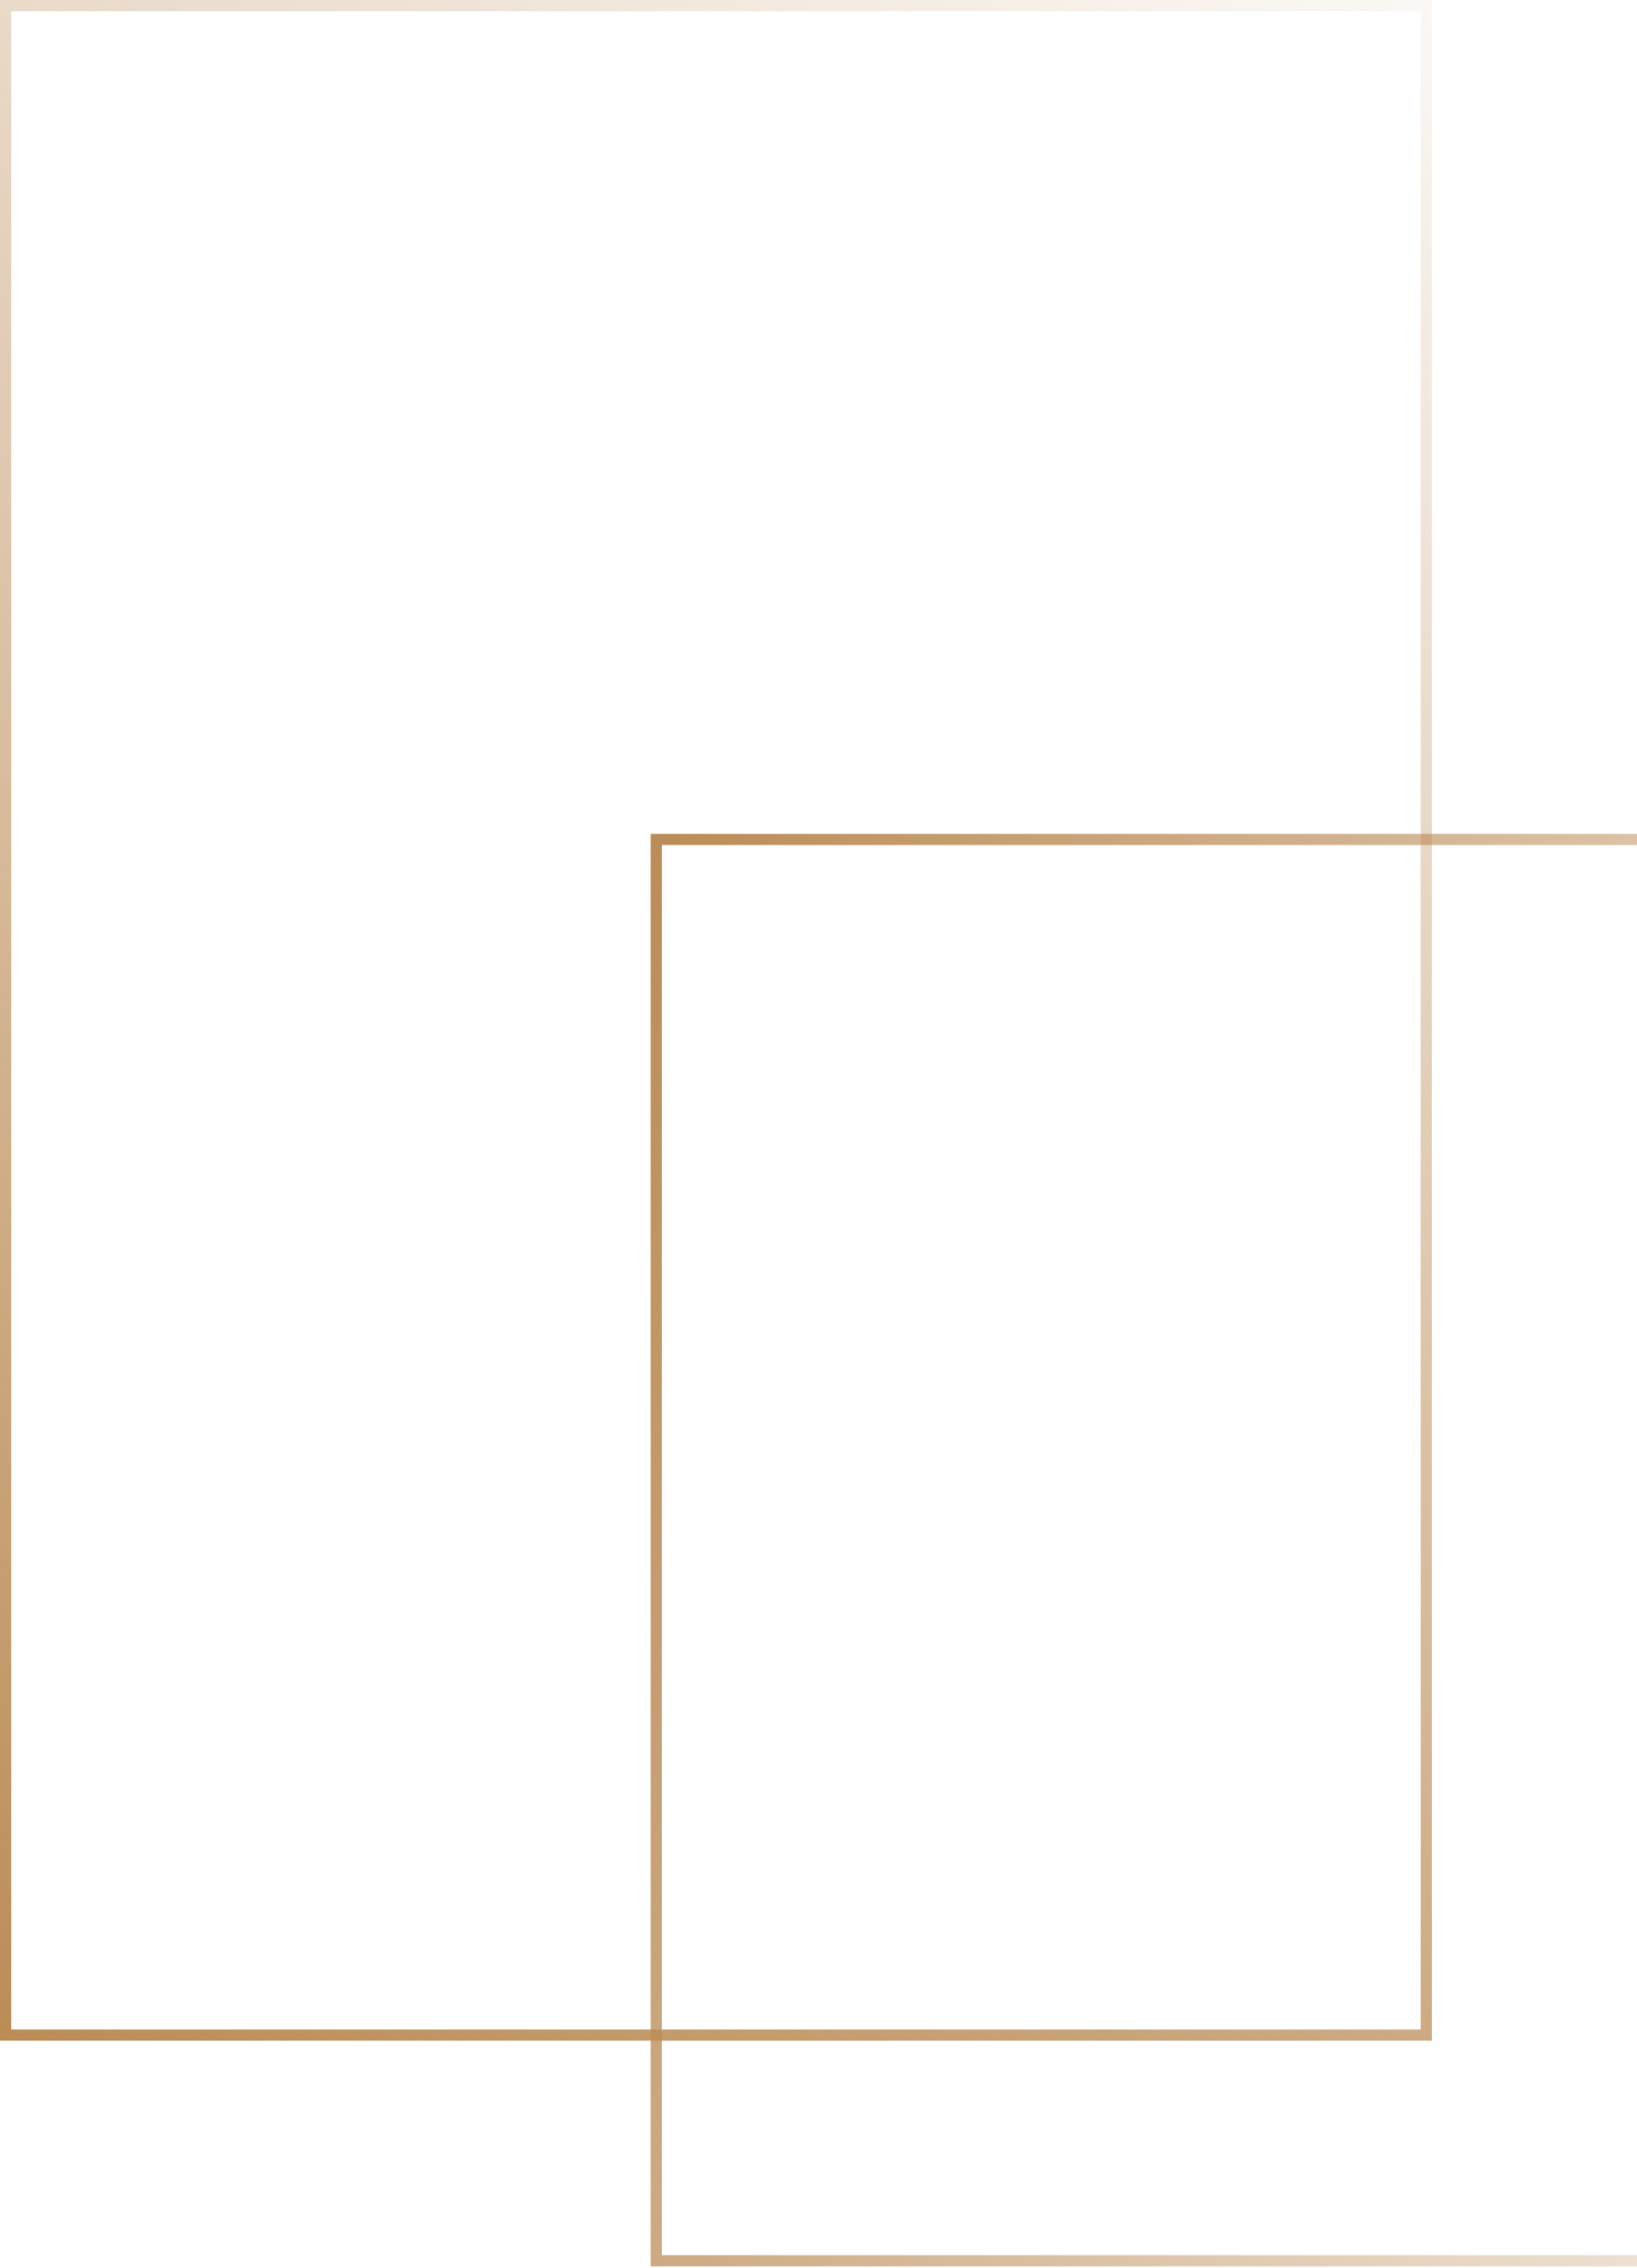 <svg width="439" height="608" viewBox="0 0 439 608" fill="none" xmlns="http://www.w3.org/2000/svg">
<rect x="1.5" y="1.5" width="381" height="544" stroke="url(#paint0_linear_16_707)" stroke-width="3"/>
<rect x="552" y="225" width="381" height="376" transform="rotate(90 552 225)" stroke="url(#paint1_linear_16_707)" stroke-width="3"/>
<defs>
<linearGradient id="paint0_linear_16_707" x1="397.228" y1="-41.966" x2="56.573" y2="578.081" gradientUnits="userSpaceOnUse">
<stop stop-color="#BB8C56" stop-opacity="0"/>
<stop offset="1" stop-color="#BB8C56"/>
</linearGradient>
<linearGradient id="paint1_linear_16_707" x1="950.728" y1="194.423" x2="764.773" y2="682.924" gradientUnits="userSpaceOnUse">
<stop stop-color="#BB8C56" stop-opacity="0"/>
<stop offset="1" stop-color="#BB8C56"/>
</linearGradient>
</defs>
</svg>
